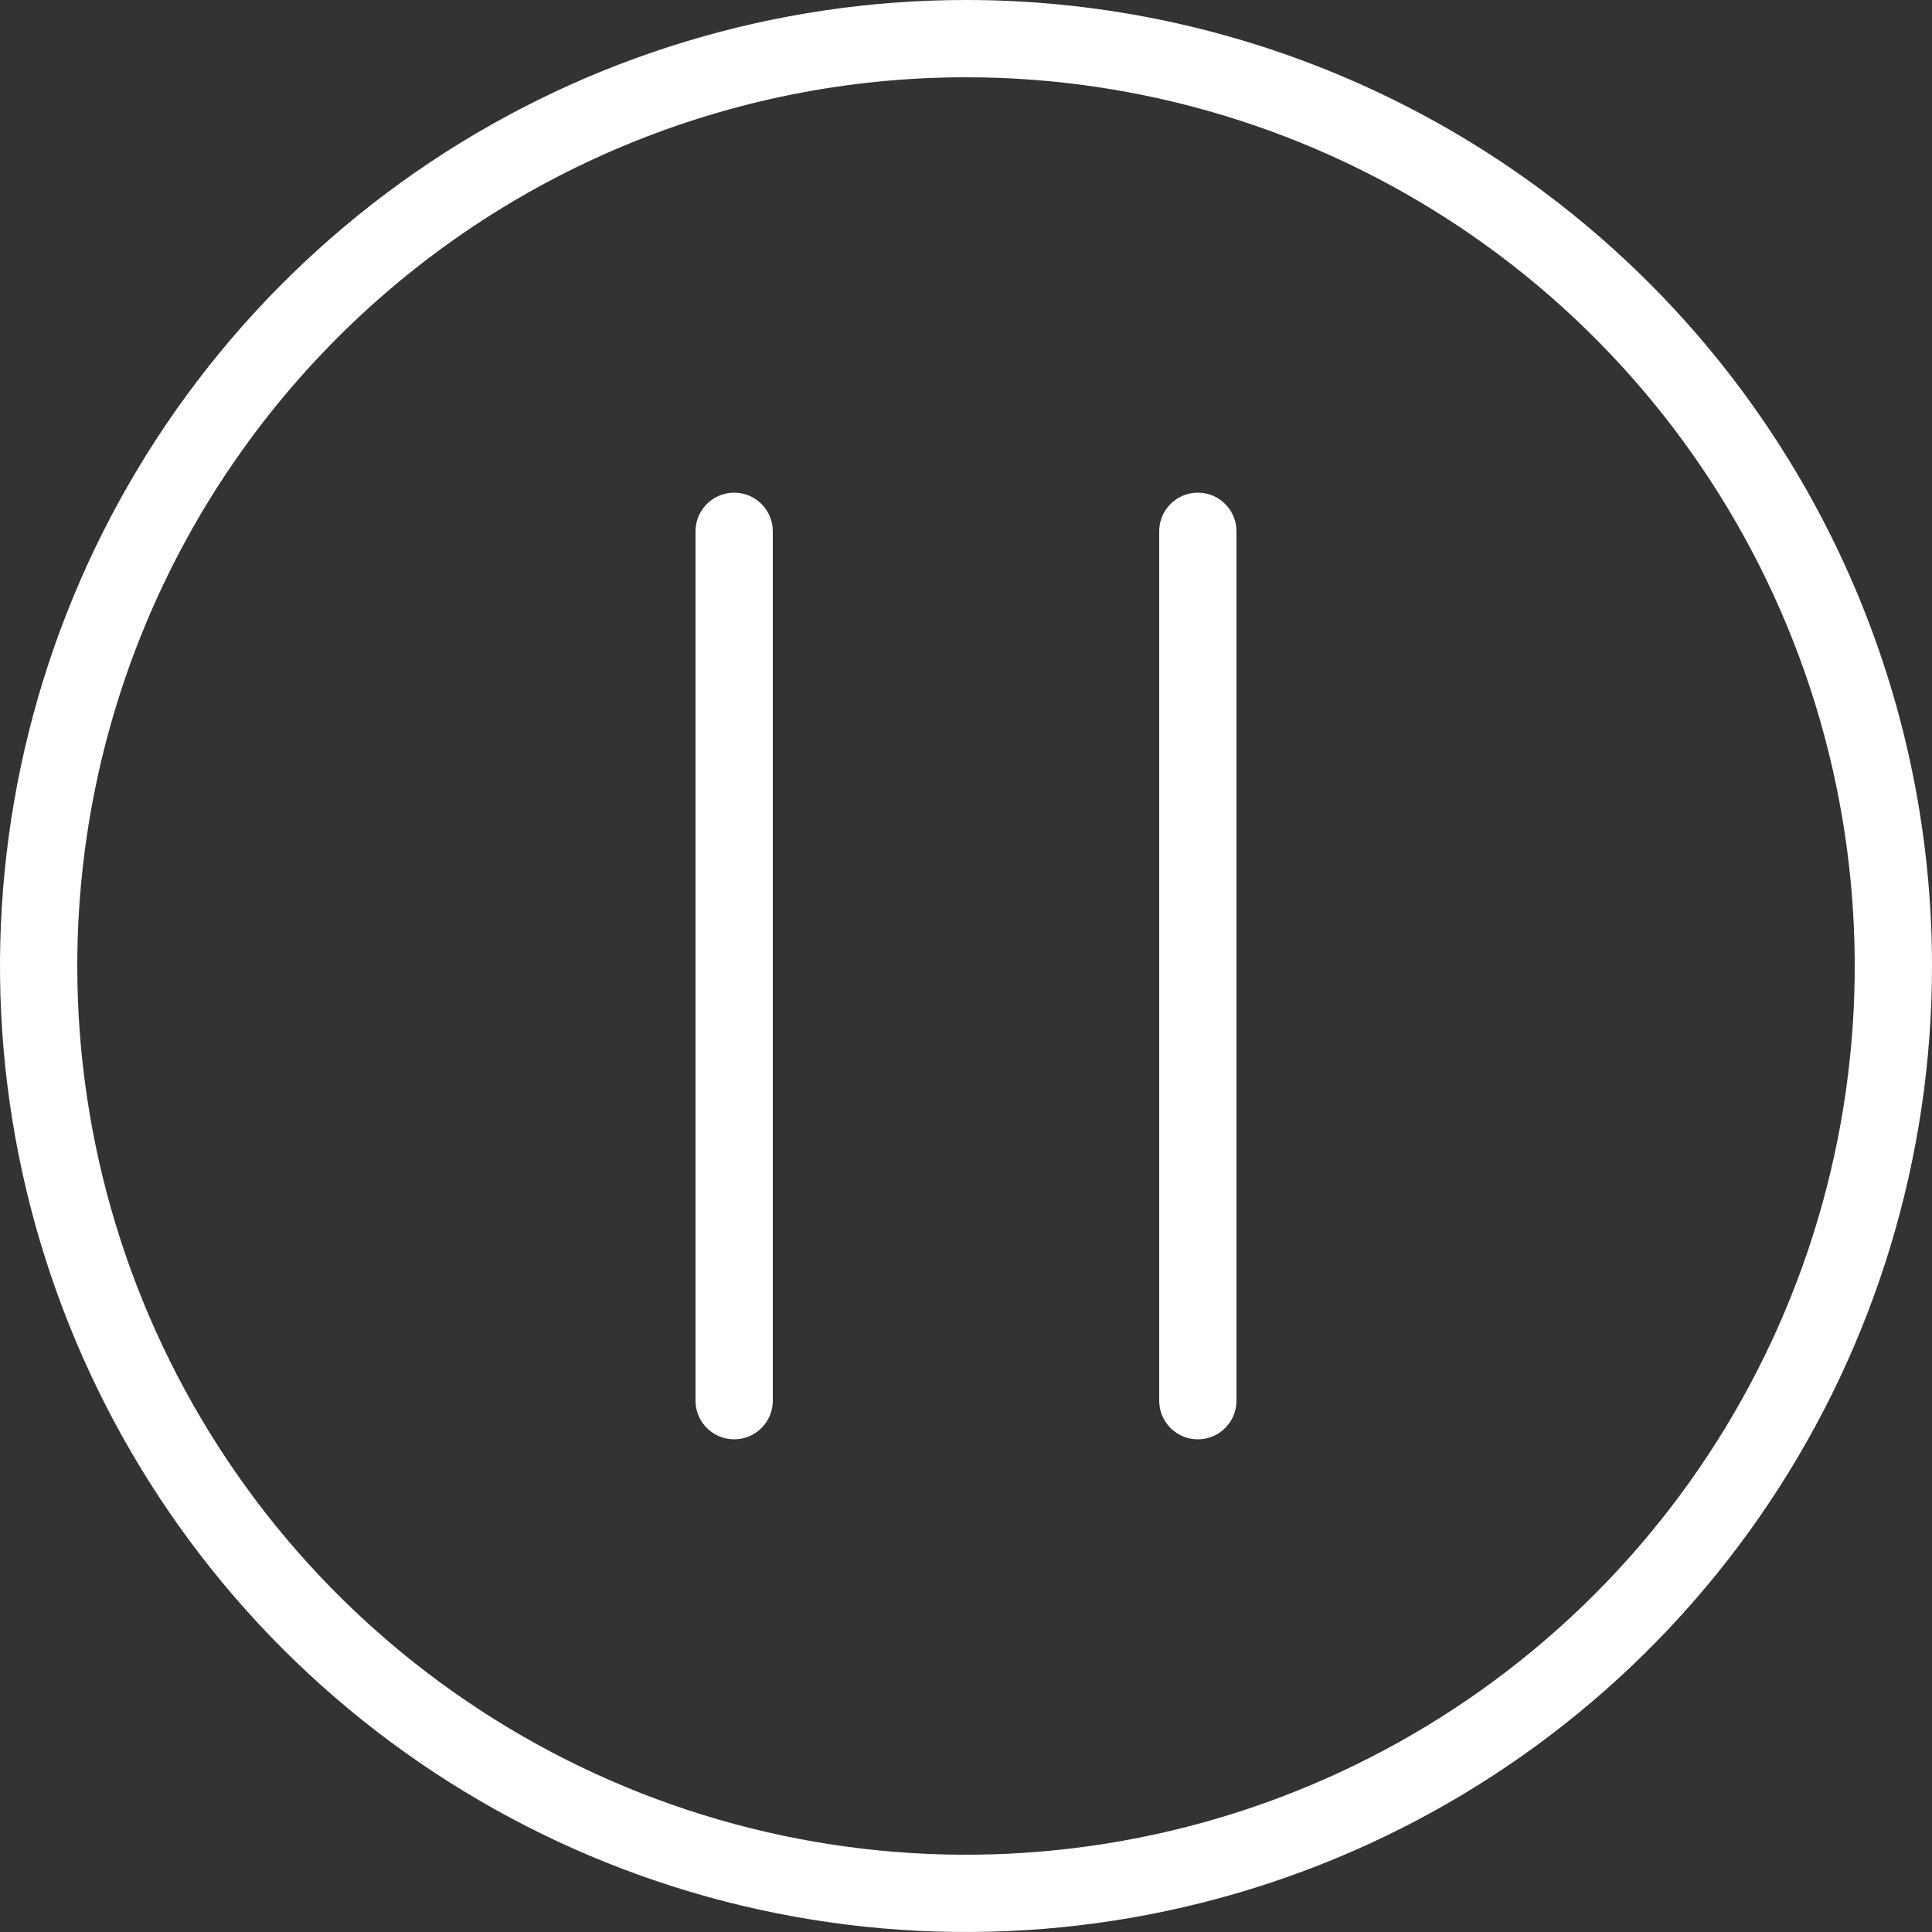 <svg width="50" height="50" viewBox="0 0 50 50" fill="none" xmlns="http://www.w3.org/2000/svg">
<rect x="0" y="0" width="50" height="50" fill="#333333" stroke="none"/>
<g clip-path="url(#clip0)">
<path d="M25 2C29.549 2 33.996 3.349 37.778 5.876C41.56 8.403 44.508 11.996 46.249 16.198C47.99 20.401 48.446 25.026 47.558 29.487C46.671 33.949 44.48 38.047 41.264 41.264C38.047 44.48 33.949 46.671 29.487 47.558C25.026 48.446 20.401 47.99 16.198 46.249C11.996 44.508 8.403 41.56 5.876 37.778C3.349 33.996 2 29.549 2 25C2 18.9 4.423 13.05 8.737 8.737C13.05 4.423 18.9 2 25 2ZM25 0C20.055 0 15.222 1.466 11.111 4.213C7 6.96 3.795 10.865 1.903 15.433C0.011 20.001 -0.484 25.028 0.48 29.877C1.445 34.727 3.826 39.181 7.322 42.678C10.819 46.174 15.273 48.555 20.123 49.52C24.972 50.484 29.999 49.989 34.567 48.097C39.135 46.205 43.04 43.001 45.787 38.889C48.534 34.778 50 29.945 50 25C50 18.37 47.366 12.011 42.678 7.322C37.989 2.634 31.63 0 25 0V0Z" fill="white"/>
<path d="M19 37.25C18.735 37.25 18.48 37.145 18.293 36.957C18.105 36.77 18 36.515 18 36.25V13.75C18 13.485 18.105 13.23 18.293 13.043C18.48 12.855 18.735 12.75 19 12.75C19.265 12.75 19.52 12.855 19.707 13.043C19.895 13.23 20 13.485 20 13.75V36.25C20 36.515 19.895 36.77 19.707 36.957C19.52 37.145 19.265 37.25 19 37.25Z" fill="white"/>
<path d="M31 37.25C30.735 37.25 30.48 37.145 30.293 36.957C30.105 36.77 30 36.515 30 36.25V13.75C30 13.485 30.105 13.23 30.293 13.043C30.48 12.855 30.735 12.75 31 12.75C31.265 12.75 31.52 12.855 31.707 13.043C31.895 13.23 32 13.485 32 13.75V36.25C32 36.515 31.895 36.77 31.707 36.957C31.52 37.145 31.265 37.25 31 37.25Z" fill="white"/>
</g>
<defs>
<clipPath id="clip0">
<rect width="50" height="50" fill="white"/>
</clipPath>
</defs>
</svg>
